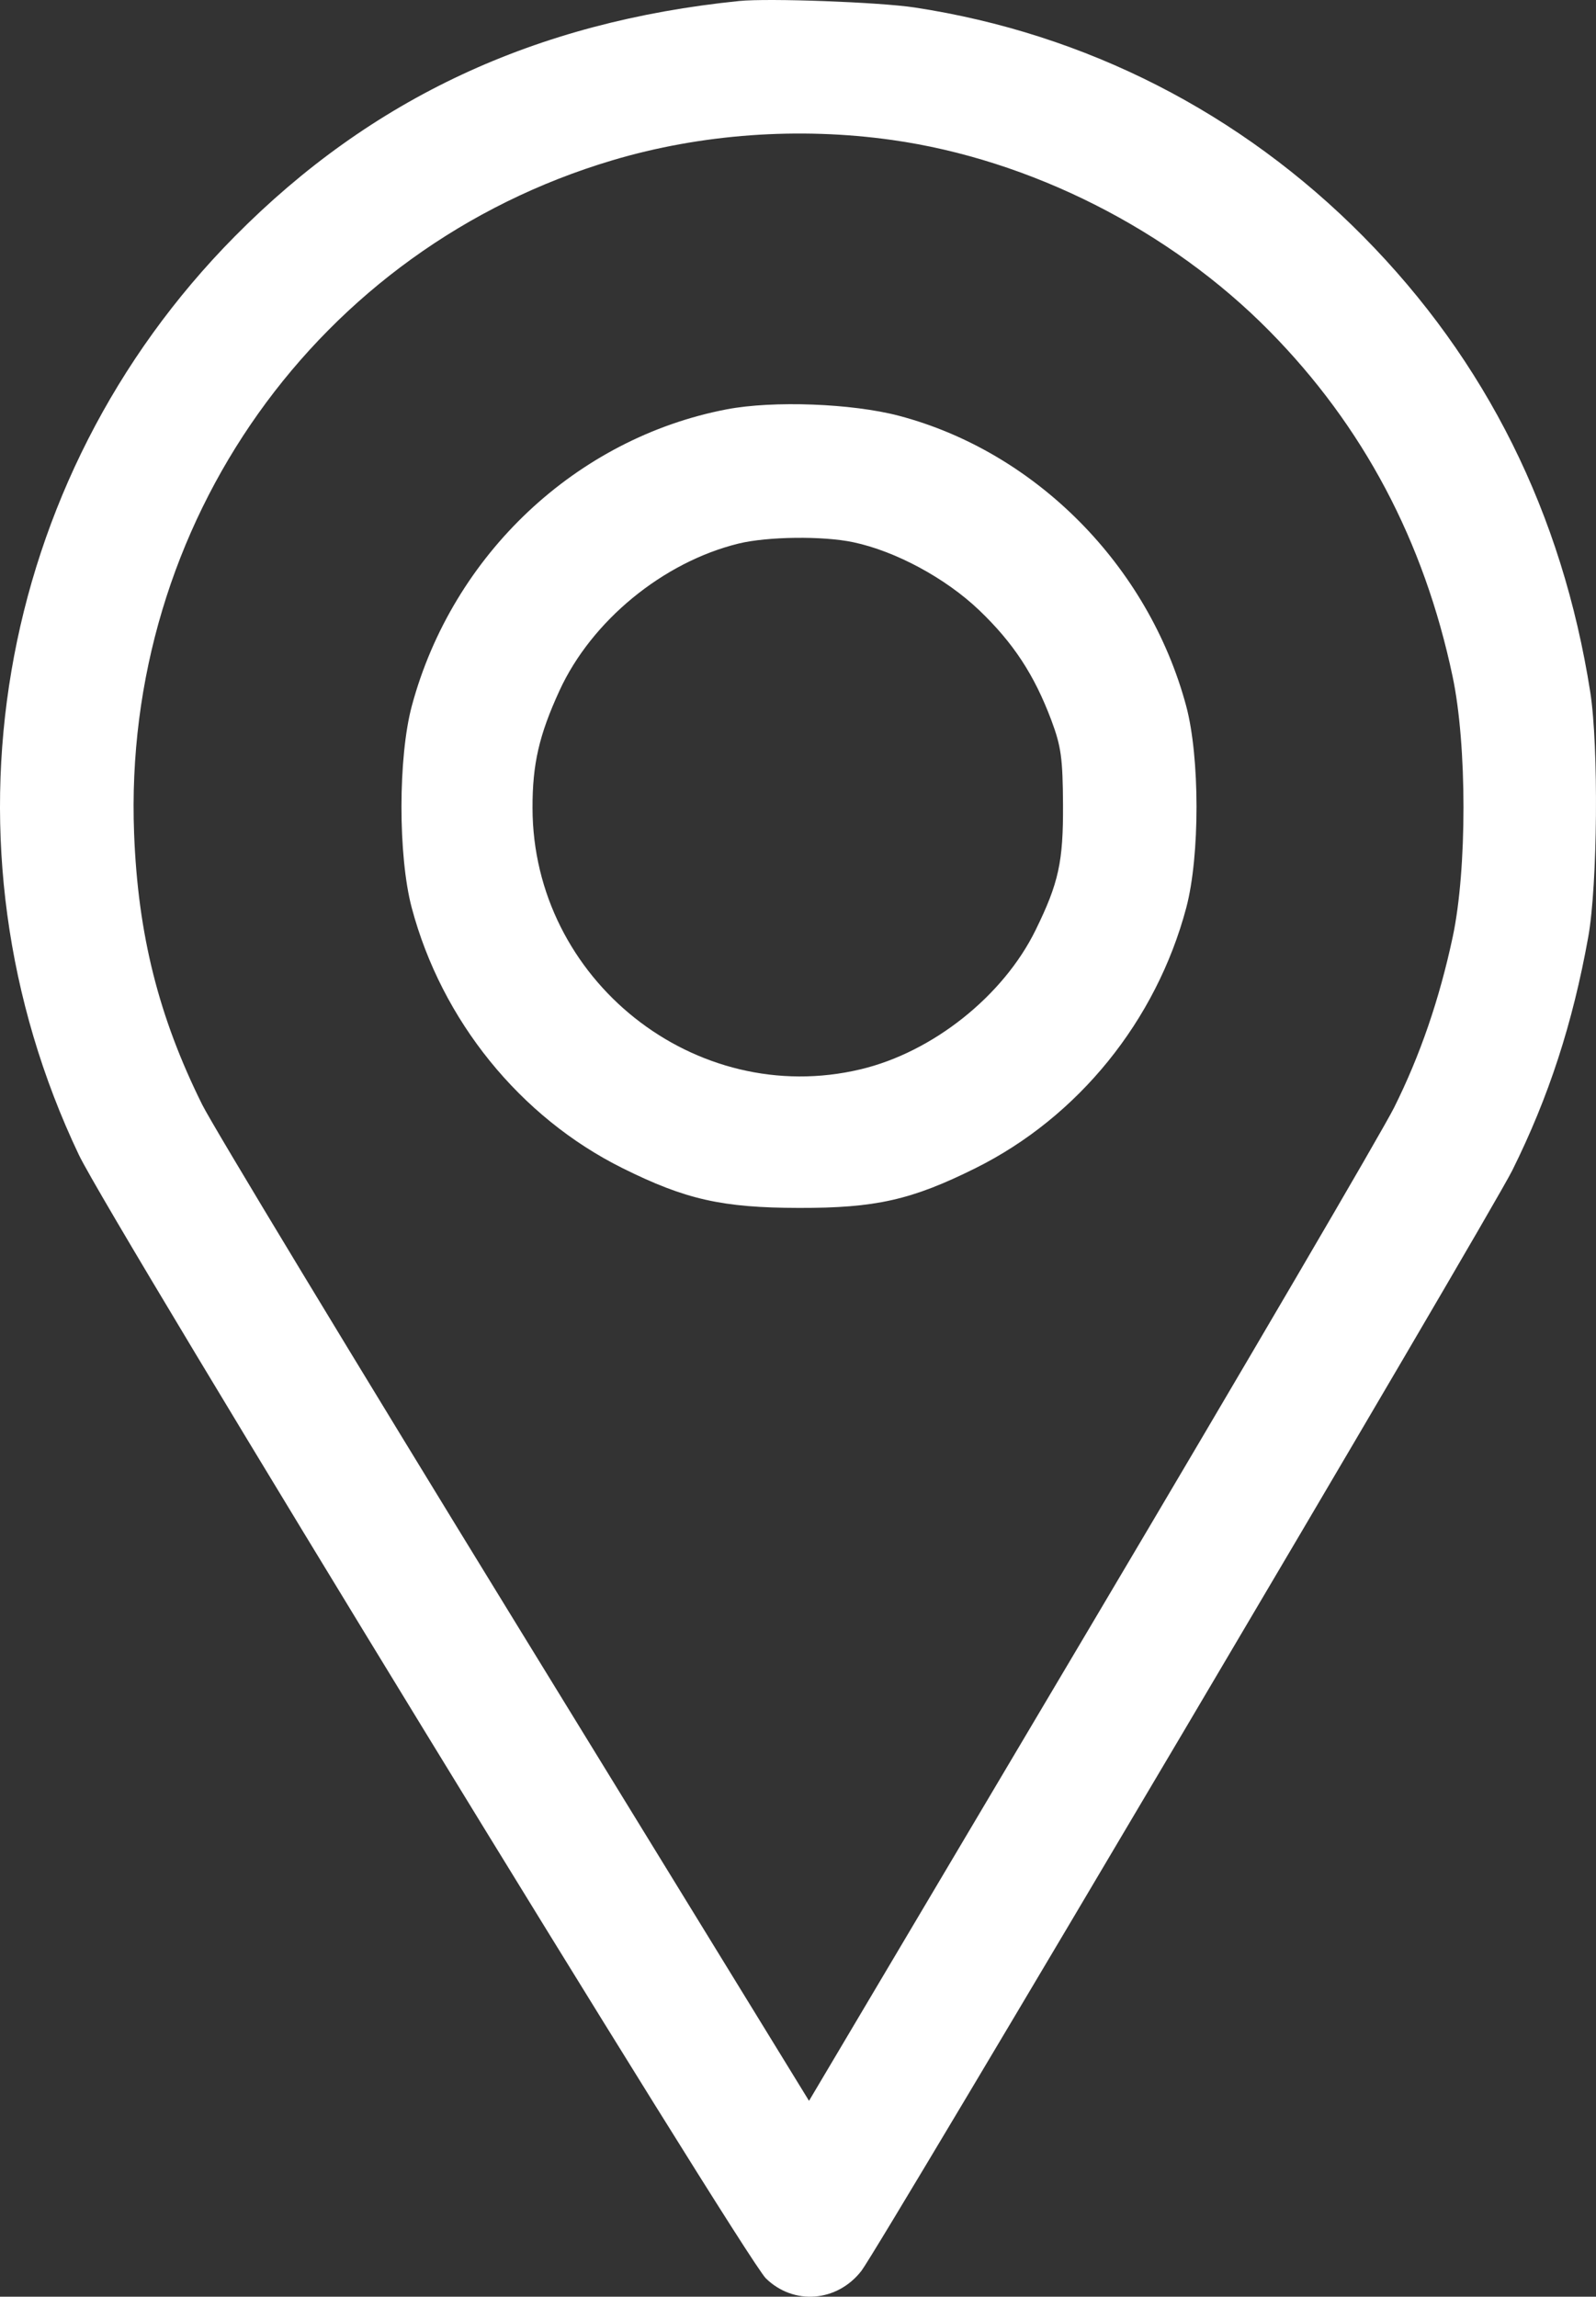 <svg width="41" height="59" viewBox="0 0 41 59" fill="none" xmlns="http://www.w3.org/2000/svg">
<rect x="0" y="0" width="41" height="59" fill="#333333" stroke="none"/>
<path fill-rule="evenodd" clip-rule="evenodd" d="M18.985 0.026C13.749 0.559 9.542 2.523 6.032 6.072C-0.153 12.324 -1.75 21.724 2.025 29.665C2.814 31.325 19.111 57.975 19.675 58.529C20.388 59.227 21.507 59.138 22.13 58.334C22.592 57.737 38.278 31.216 38.85 30.065C39.788 28.176 40.402 26.289 40.801 24.069C41.041 22.734 41.07 19.172 40.853 17.782C40.133 13.19 38.178 9.265 35.019 6.072C31.876 2.894 27.893 0.862 23.5 0.193C22.592 0.055 19.738 -0.051 18.985 0.026ZM22.918 3.596C26.477 4.098 30.051 5.908 32.61 8.503C35.017 10.944 36.581 13.893 37.316 17.378C37.688 19.137 37.689 22.334 37.319 24.069C36.977 25.672 36.482 27.113 35.813 28.453C35.512 29.056 32.007 35.043 28.025 41.758L20.783 53.968L13.244 41.685C9.097 34.929 5.476 28.942 5.196 28.38C4.076 26.125 3.545 24.013 3.445 21.416C3.138 13.443 8.162 6.371 15.735 4.117C18.007 3.44 20.522 3.258 22.918 3.596ZM18.669 10.515C14.806 11.256 11.628 14.246 10.581 18.128C10.226 19.443 10.224 21.991 10.577 23.319C11.346 26.212 13.358 28.698 15.991 30.008C17.613 30.815 18.551 31.026 20.525 31.03C22.494 31.034 23.416 30.826 25.059 30.009C27.701 28.694 29.702 26.221 30.474 23.319C30.827 21.991 30.825 19.443 30.47 18.128C29.499 14.528 26.606 11.608 23.093 10.681C21.885 10.363 19.862 10.287 18.669 10.515ZM21.918 13.929C23.009 14.159 24.294 14.853 25.156 15.677C26.033 16.516 26.571 17.337 27.009 18.504C27.259 19.174 27.301 19.474 27.308 20.666C27.316 22.138 27.197 22.683 26.602 23.896C25.772 25.587 23.961 27.028 22.11 27.469C17.855 28.483 13.688 25.166 13.68 20.758C13.677 19.629 13.849 18.881 14.373 17.741C15.196 15.948 17.033 14.44 18.971 13.964C19.716 13.782 21.138 13.764 21.918 13.929Z" fill="white"/>
</svg>

